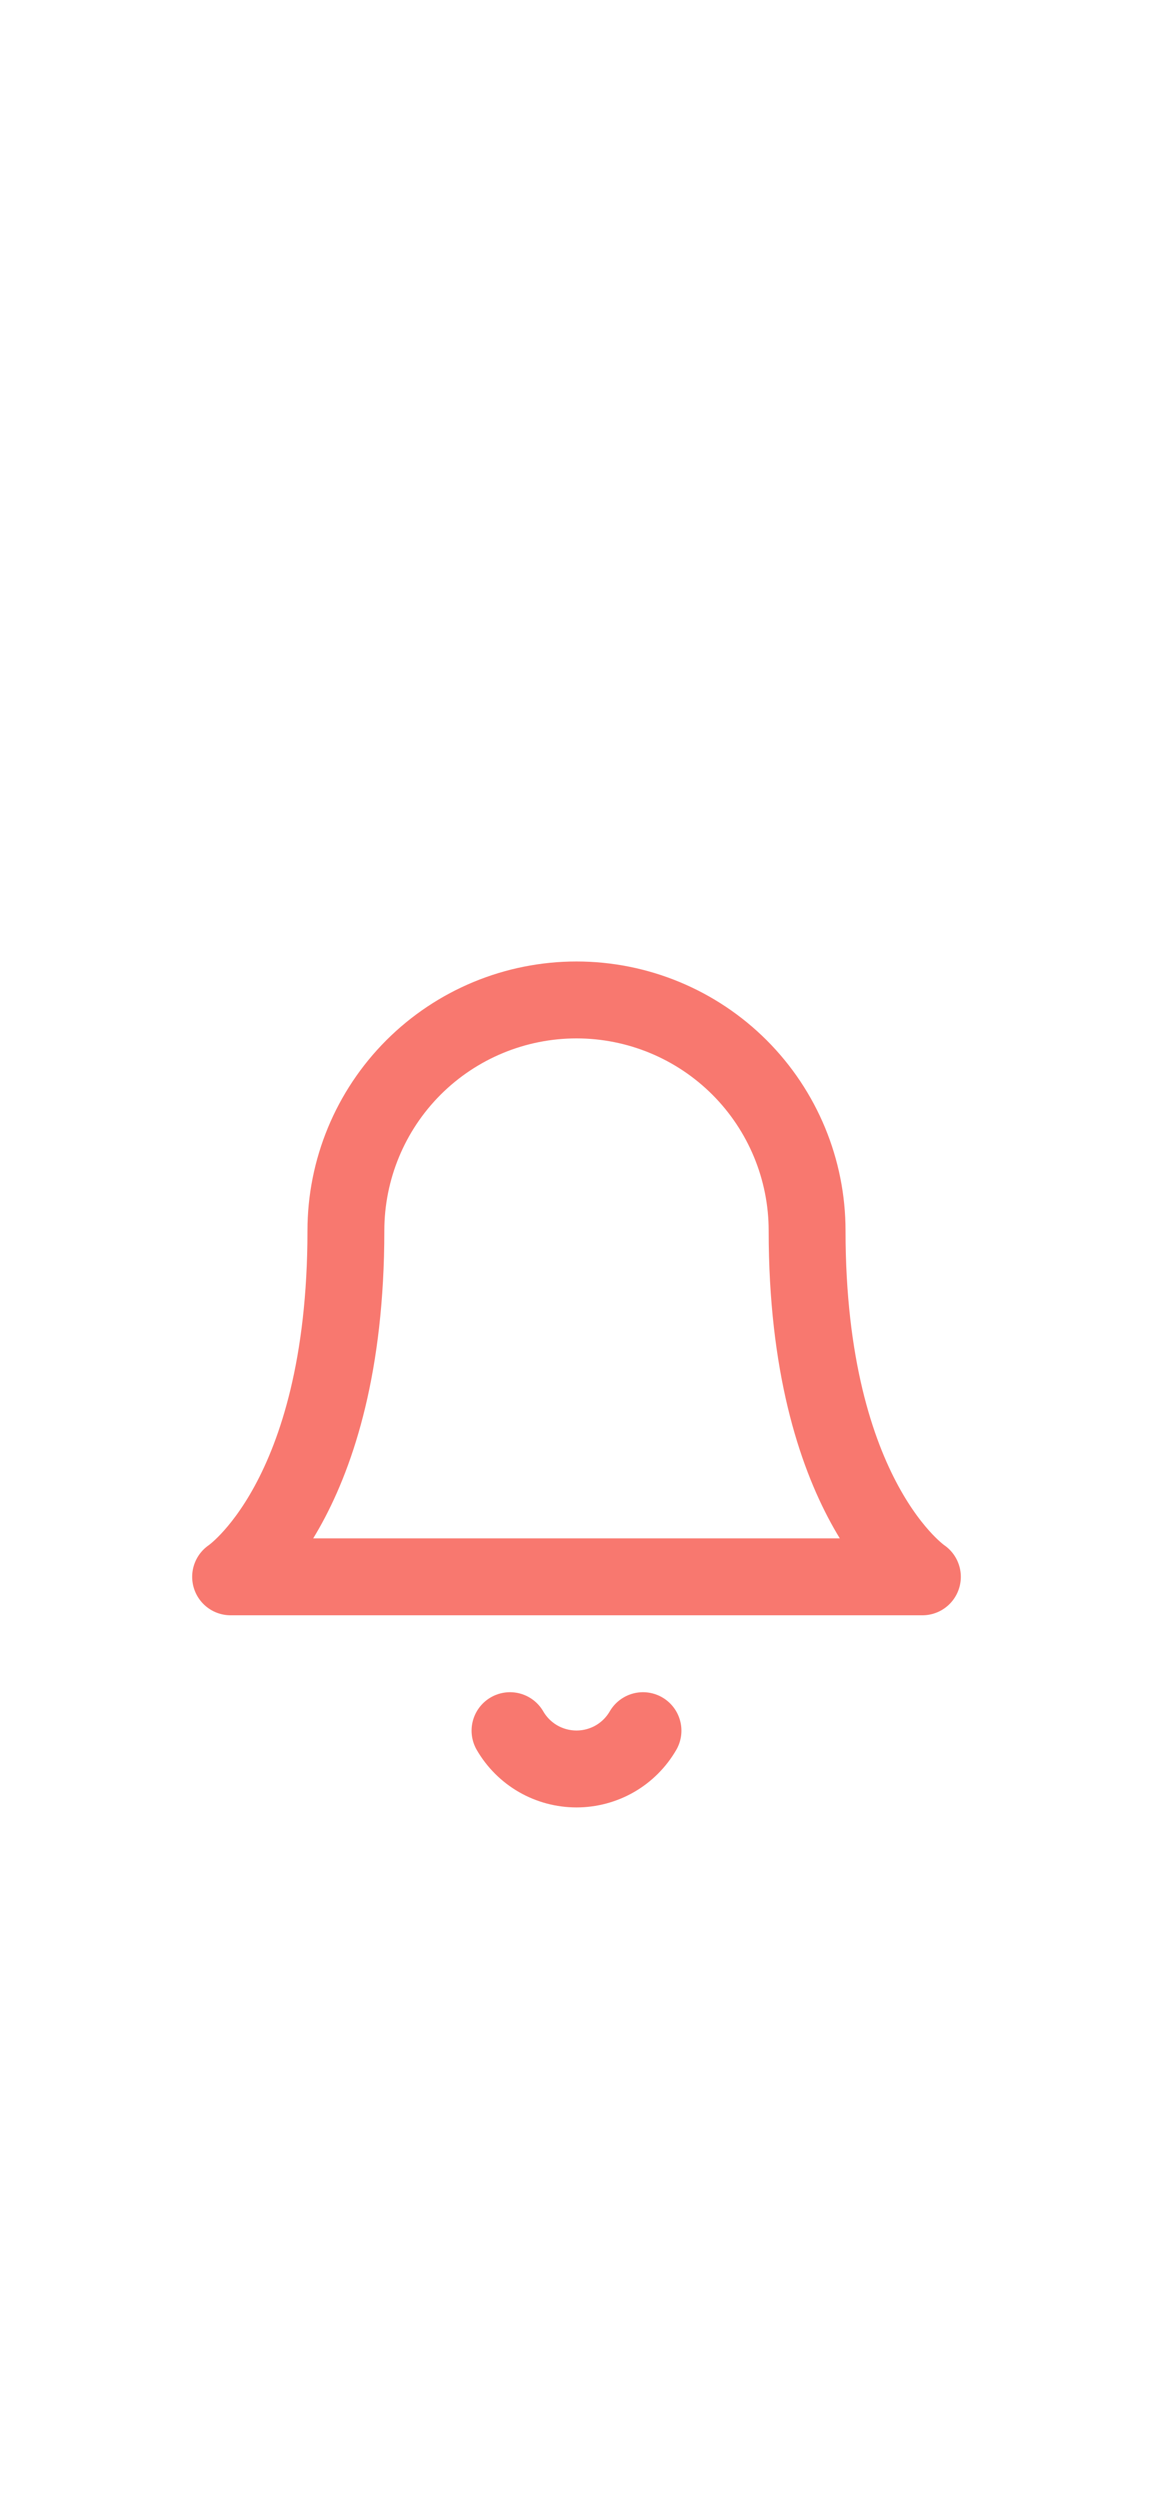 <svg width="30" height="65" viewBox="0 0 30 65" fill="none" xmlns="http://www.w3.org/2000/svg">
<g filter="url(#filter0_d_46_201)">
<path d="M20 31C20 29.409 19.368 27.883 18.243 26.757C17.117 25.632 15.591 25 14 25C12.409 25 10.883 25.632 9.757 26.757C8.632 27.883 8 29.409 8 31C8 38 5 40 5 40H23C23 40 20 38 20 31Z" stroke="#F8786F" stroke-width="2" stroke-linecap="round" stroke-linejoin="round"/>
<path d="M15.73 44C15.554 44.303 15.302 44.555 14.998 44.73C14.695 44.904 14.35 44.996 14 44.996C13.65 44.996 13.305 44.904 13.002 44.73C12.698 44.555 12.446 44.303 12.27 44" stroke="#F8786F" stroke-width="2" stroke-linecap="round" stroke-linejoin="round"/>
</g>
<defs>
<filter id="filter0_d_46_201" x="-3" y="-4" width="38" height="75" filterUnits="userSpaceOnUse" color-interpolation-filters="sRGB">
<feFlood flood-opacity="0" result="BackgroundImageFix"/>
<feColorMatrix in="SourceAlpha" type="matrix" values="0 0 0 0 0 0 0 0 0 0 0 0 0 0 0 0 0 0 127 0" result="hardAlpha"/>
<feOffset dx="1" dy="1"/>
<feGaussianBlur stdDeviation="2.5"/>
<feColorMatrix type="matrix" values="0 0 0 0 0 0 0 0 0 0 0 0 0 0 0 0 0 0 0.25 0"/>
<feBlend mode="normal" in2="BackgroundImageFix" result="effect1_dropShadow_46_201"/>
<feBlend mode="normal" in="SourceGraphic" in2="effect1_dropShadow_46_201" result="shape"/>
</filter>
</defs>
</svg>
